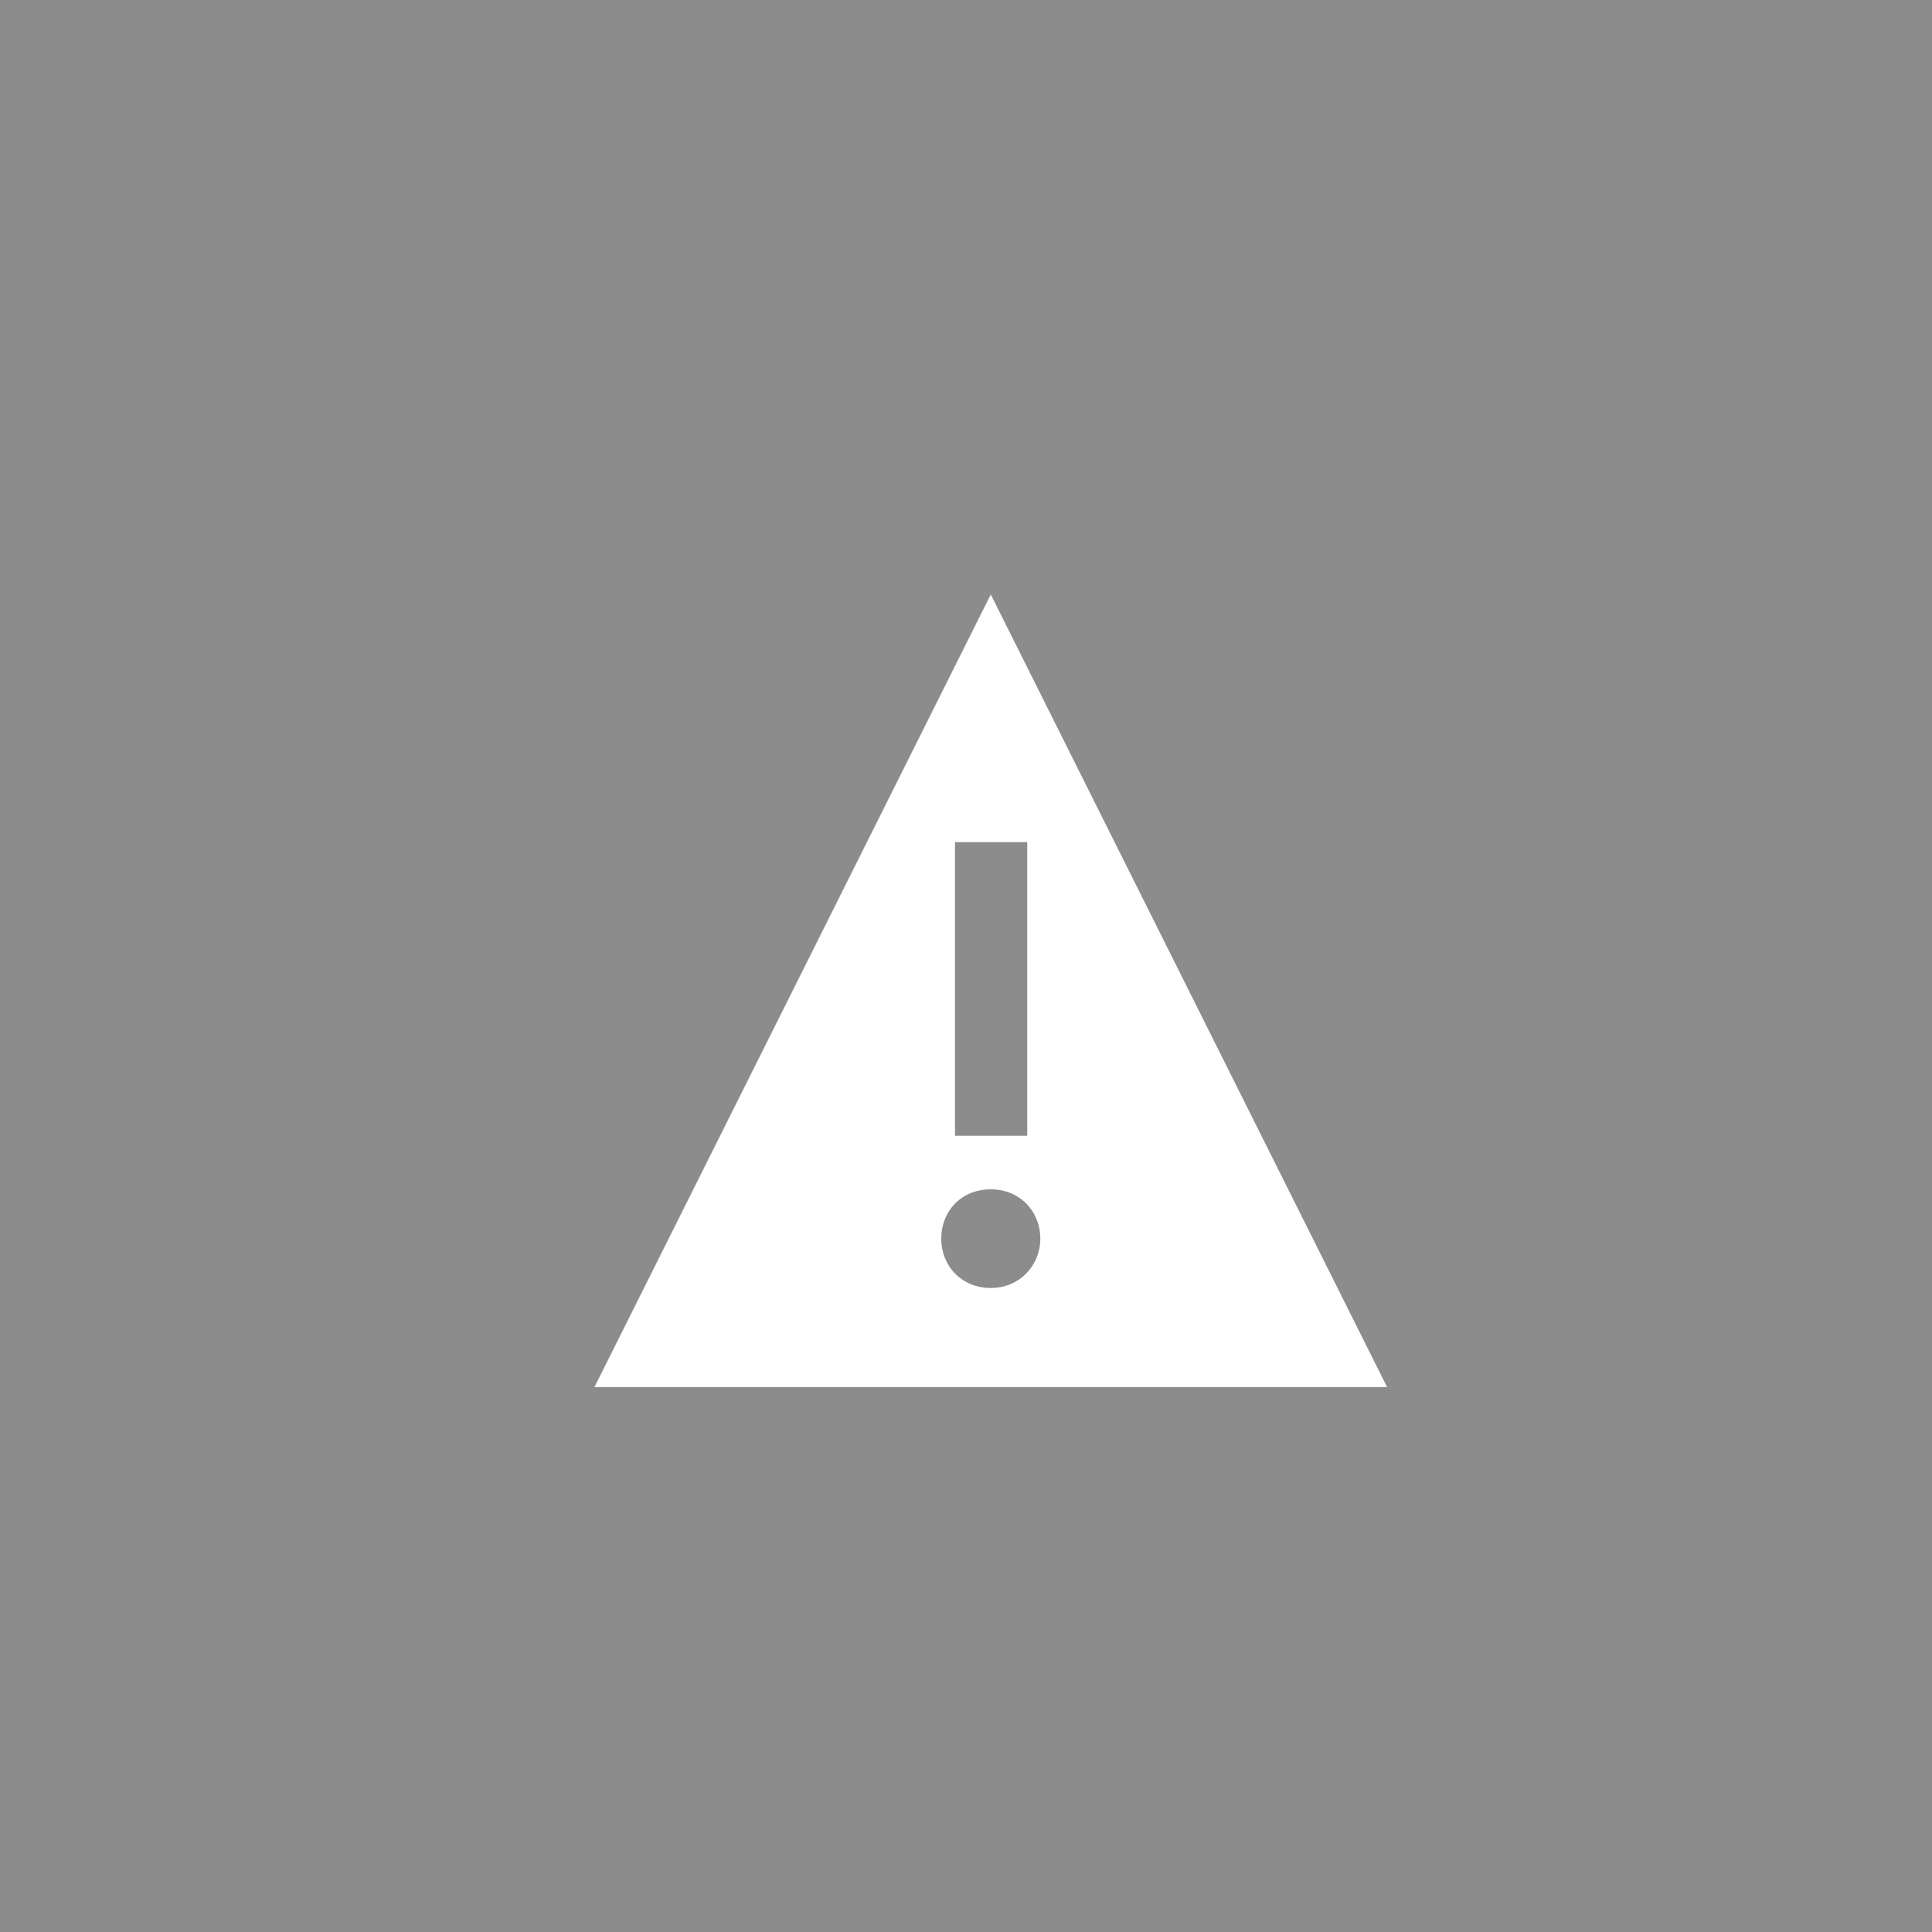 <svg xmlns="http://www.w3.org/2000/svg" width="39" height="39" viewBox="0 0 39 39">
    <g fill="none" fill-rule="evenodd">
        <path fill="#8C8C8C" d="M0 0h39v39H0z"/>
        <path fill="#FFF" d="M20 12l8 16H12z"/>
        <path fill="#8C8C8C" fill-rule="nonzero" d="M19.278 22.927V17h1.458v5.927h-1.458zM20 24.008c.583 0 1 .441 1 .996 0 .54-.417.996-1 .996-.597 0-1-.455-1-.996 0-.555.403-.996 1-.996z"/>
    </g>
</svg>
